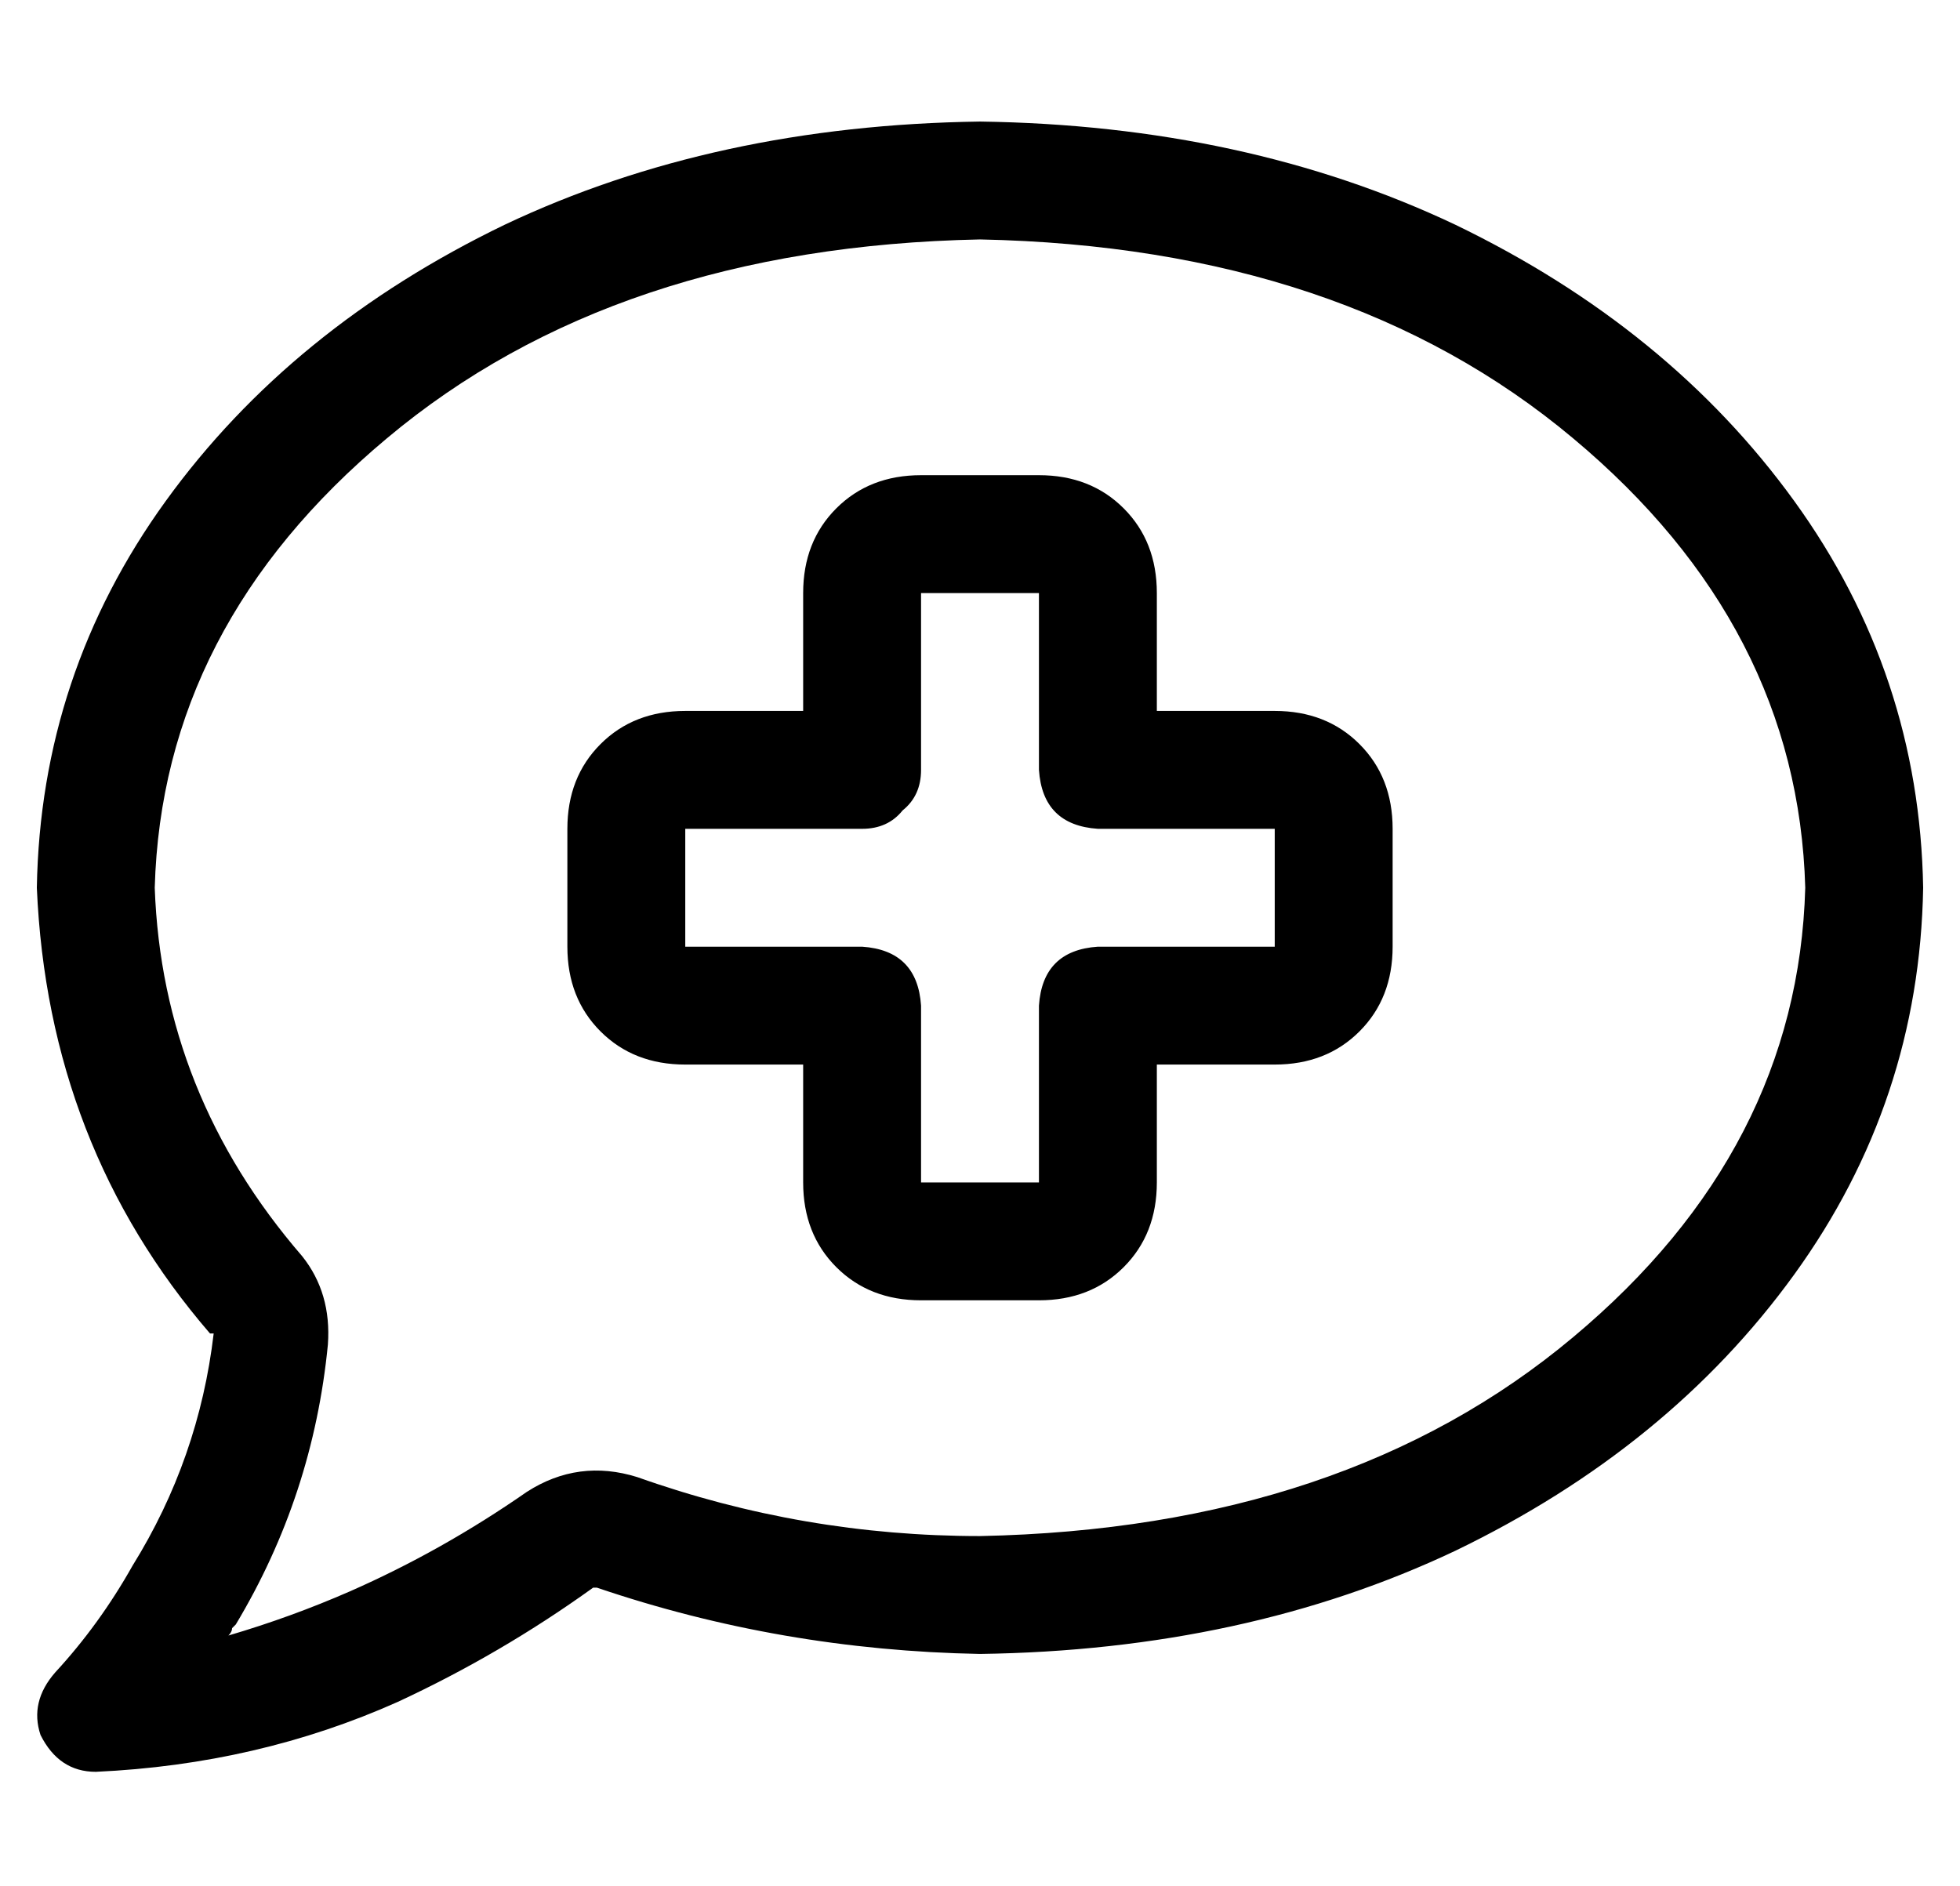 <?xml version="1.0" standalone="no"?>
<!DOCTYPE svg PUBLIC "-//W3C//DTD SVG 1.1//EN" "http://www.w3.org/Graphics/SVG/1.1/DTD/svg11.dtd" >
<svg xmlns="http://www.w3.org/2000/svg" xmlns:xlink="http://www.w3.org/1999/xlink" version="1.1" viewBox="-10 -40 532 512">
   <path fill="currentColor"
d="M32 201q2 -71 63 -122v0v0q62 -52 161 -54q99 2 161 54q61 51 63 122q-2 71 -63 122q-62 52 -161 54q-48 0 -93 -16q-16 -5 -30 4q-23 16 -48 27l6 15v0l-6 -15v0q-16 7 -33 12q1 -1 1 -2l1 -1q21 -35 25 -76q1 -14 -7 -24q-38 -44 -40 -100v0zM256 -7q-72 1 -129 28v0v0
q-58 28 -92 75v0v0q-34 47 -35 105q3 70 47 121v0h1q-4 34 -22 63q-9 16 -21 29q-7 8 -4 17q5 10 15 10q44 -2 82 -19q28 -13 53 -31h1q50 17 104 18q72 -1 129 -28q58 -28 92 -75t35 -105q-1 -58 -35 -105t-92 -75q-57 -27 -129 -28v0zM240 89q-14 0 -23 9v0v0q-9 9 -9 23
v32v0h-32v0q-14 0 -23 9t-9 23v32v0q0 14 9 23t23 9h32v0v32v0q0 14 9 23t23 9h32v0q14 0 23 -9t9 -23v-32v0h32v0q14 0 23 -9t9 -23v-32v0q0 -14 -9 -23t-23 -9h-32v0v-32v0q0 -14 -9 -23t-23 -9h-32v0zM240 169v-48v48v-48h32v0v48v0q1 15 16 16h48v0v32v0h-48v0
q-15 1 -16 16v48v0h-32v0v-48v0q-1 -15 -16 -16h-48v0v-32v0h48v0q7 0 11 -5q5 -4 5 -11v0z" />
</svg>
